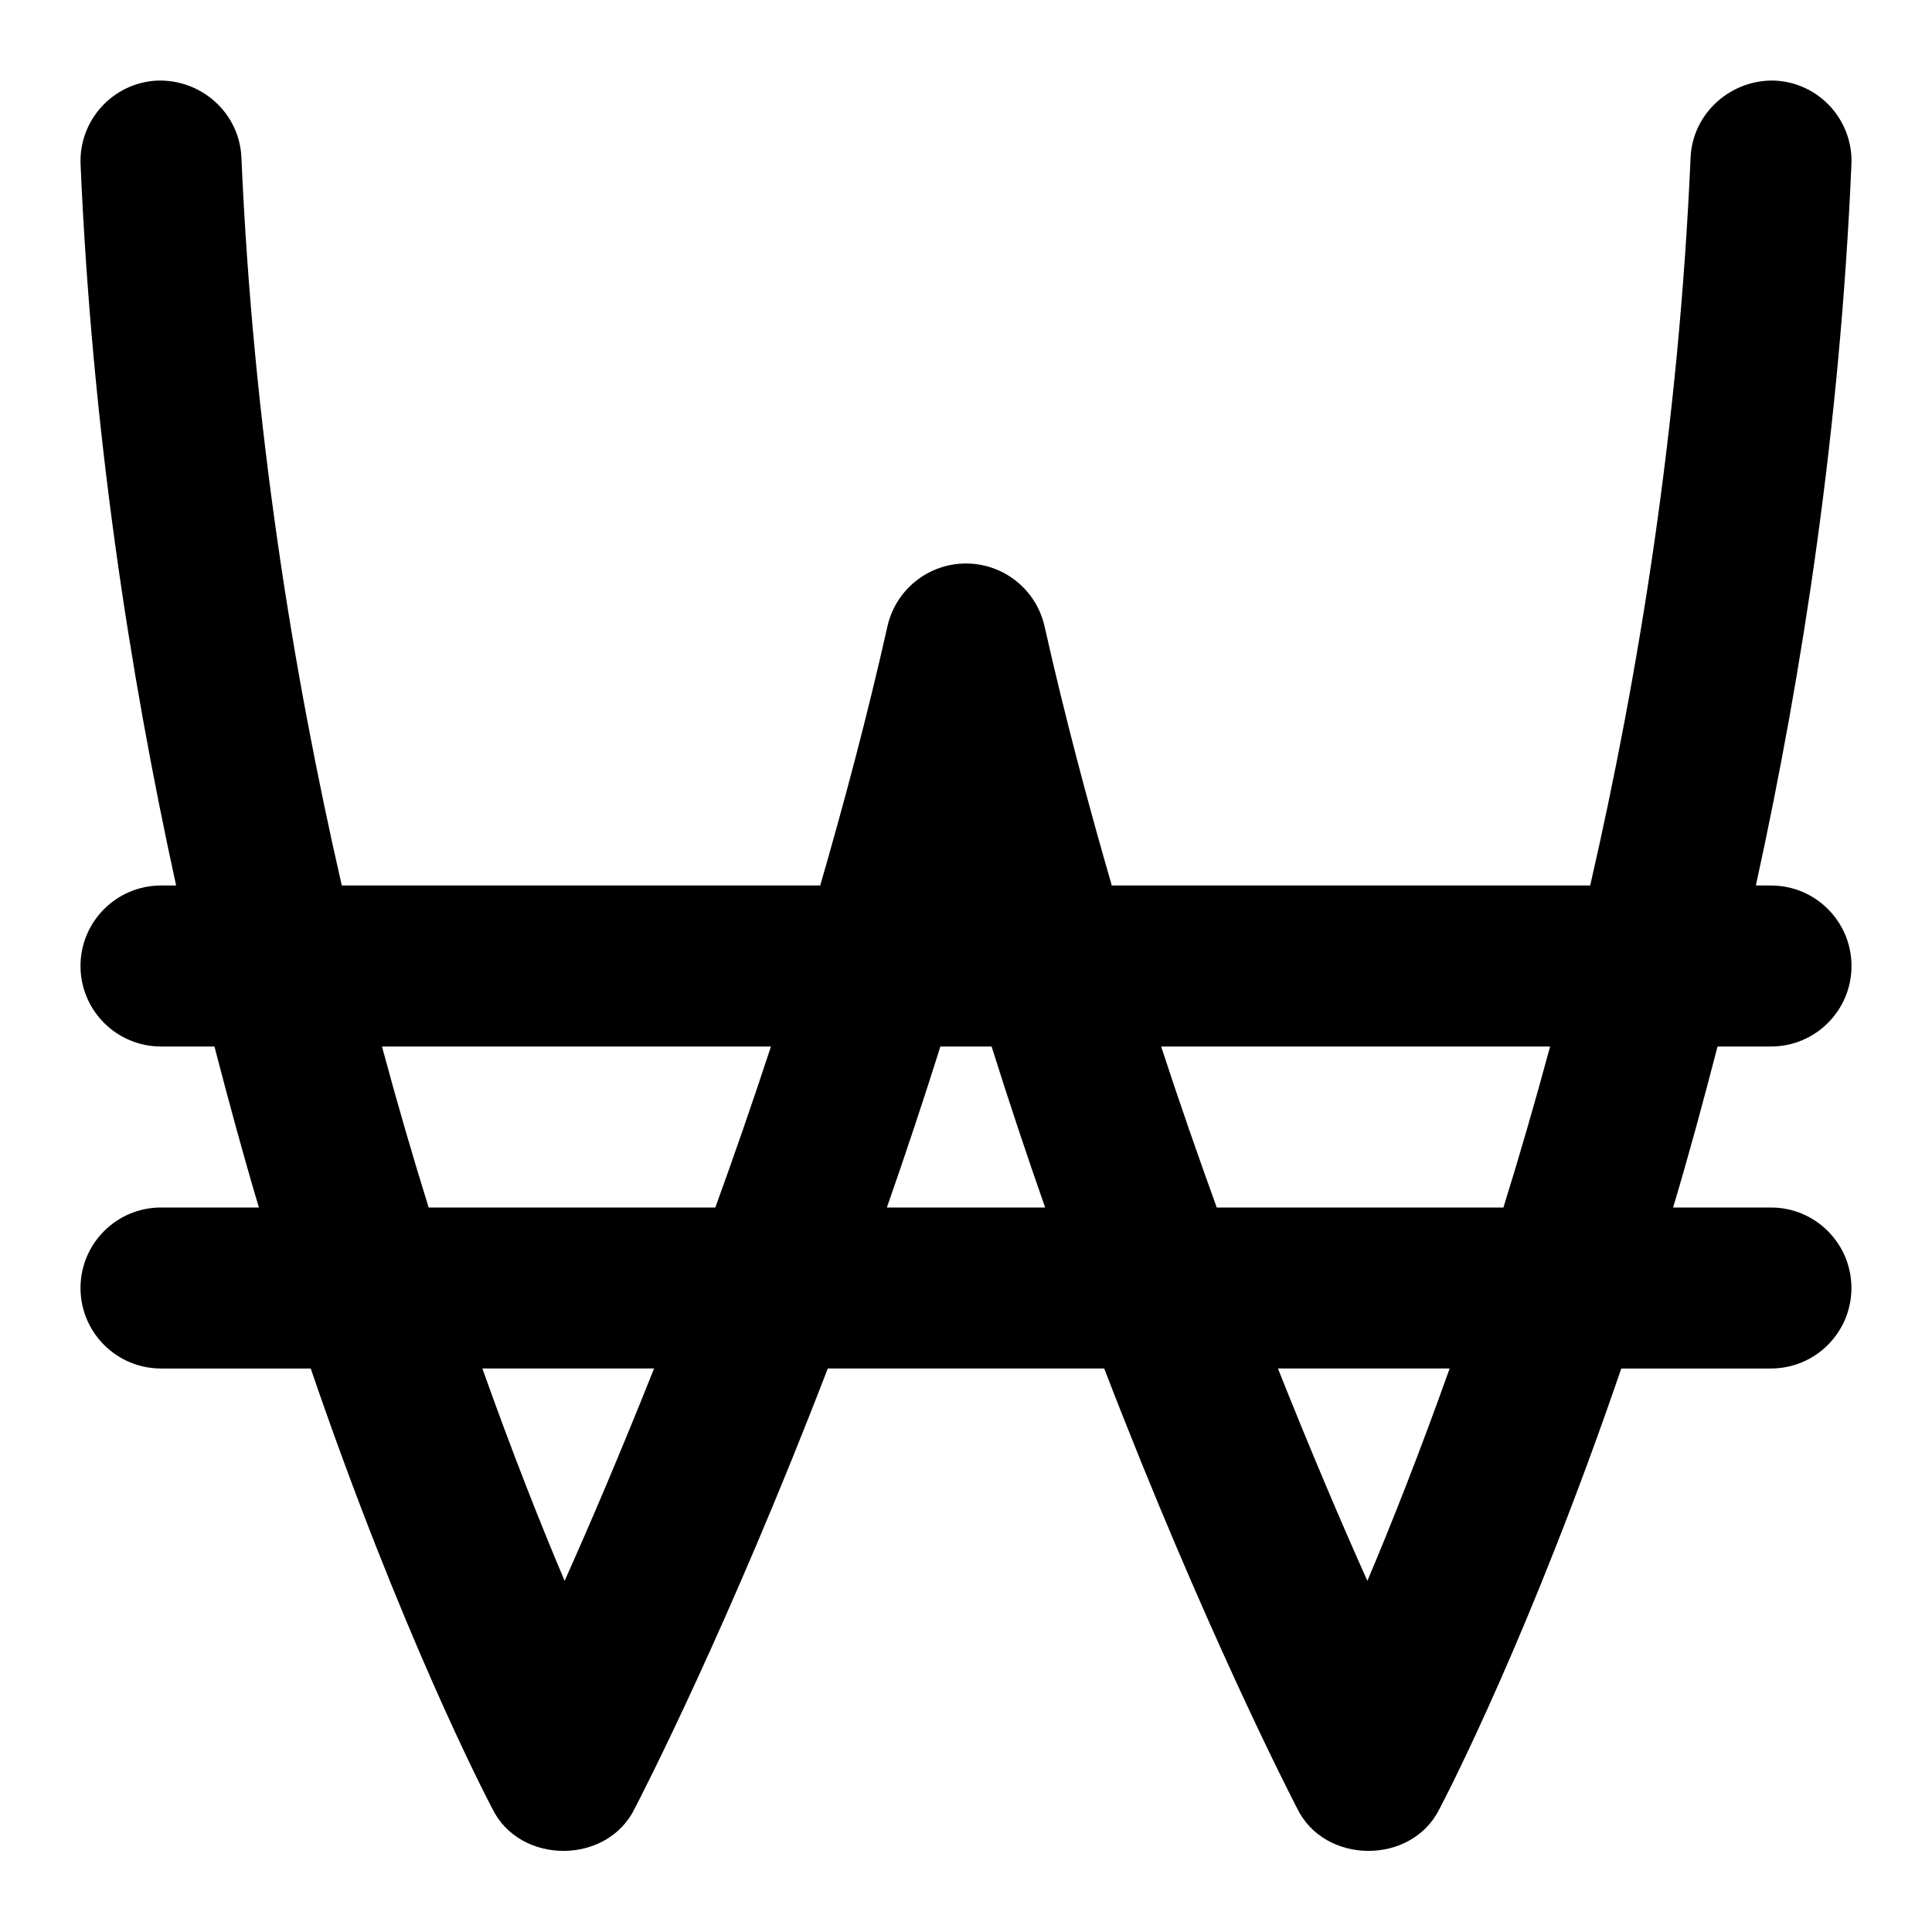 <svg id="Layer_1" viewBox="0 0 24 24" xmlns="http://www.w3.org/2000/svg" data-name="Layer 1"><path d="m22 15h-1.216c.189-.631.372-1.305.552-2h.664c.553 0 1-.448 1-1s-.447-1-1-1h-.188c.584-2.666 1.045-5.68 1.187-8.957.024-.552-.404-1.019-.956-1.042-.541-.015-1.018.404-1.042.956-.144 3.309-.633 6.367-1.247 9.043h-5.943c-.3-1.037-.586-2.11-.835-3.219-.103-.457-.508-.781-.976-.781s-.873.324-.976.781c-.249 1.109-.535 2.182-.835 3.219h-5.943c-.614-2.676-1.103-5.735-1.247-9.043-.024-.552-.494-.972-1.042-.956-.552.024-.979.491-.956 1.042.142 3.276.603 6.291 1.187 8.957h-.188c-.552 0-1 .448-1 1s.448 1 1 1h.664c.18.695.364 1.369.552 2h-1.216c-.552 0-1 .448-1 1s.448 1 1 1h1.86c1.124 3.288 2.167 5.299 2.256 5.468.344.703 1.433.698 1.771-.007.078-.149 1.159-2.246 2.396-5.461h3.434c1.237 3.215 2.318 5.312 2.395 5.461.339.705 1.427.71 1.771.007.089-.168 1.132-2.18 2.257-5.468h1.859c.553 0 1-.448 1-1s-.447-1-1-1zm-2.744-2c-.19.702-.384 1.371-.58 2h-3.561c-.231-.637-.462-1.301-.691-2zm-14.512 0h4.833c-.229.699-.46 1.363-.691 2h-3.561c-.196-.629-.391-1.298-.58-2zm2.27 6.638c-.298-.703-.651-1.596-1.022-2.638h2.133c-.408 1.025-.793 1.928-1.111 2.638zm4.003-4.638c.224-.639.446-1.306.665-2h.636c.218.694.441 1.361.665 2zm5.969 4.638c-.318-.709-.703-1.612-1.111-2.638h2.133c-.371 1.042-.724 1.934-1.022 2.638z"/></svg>